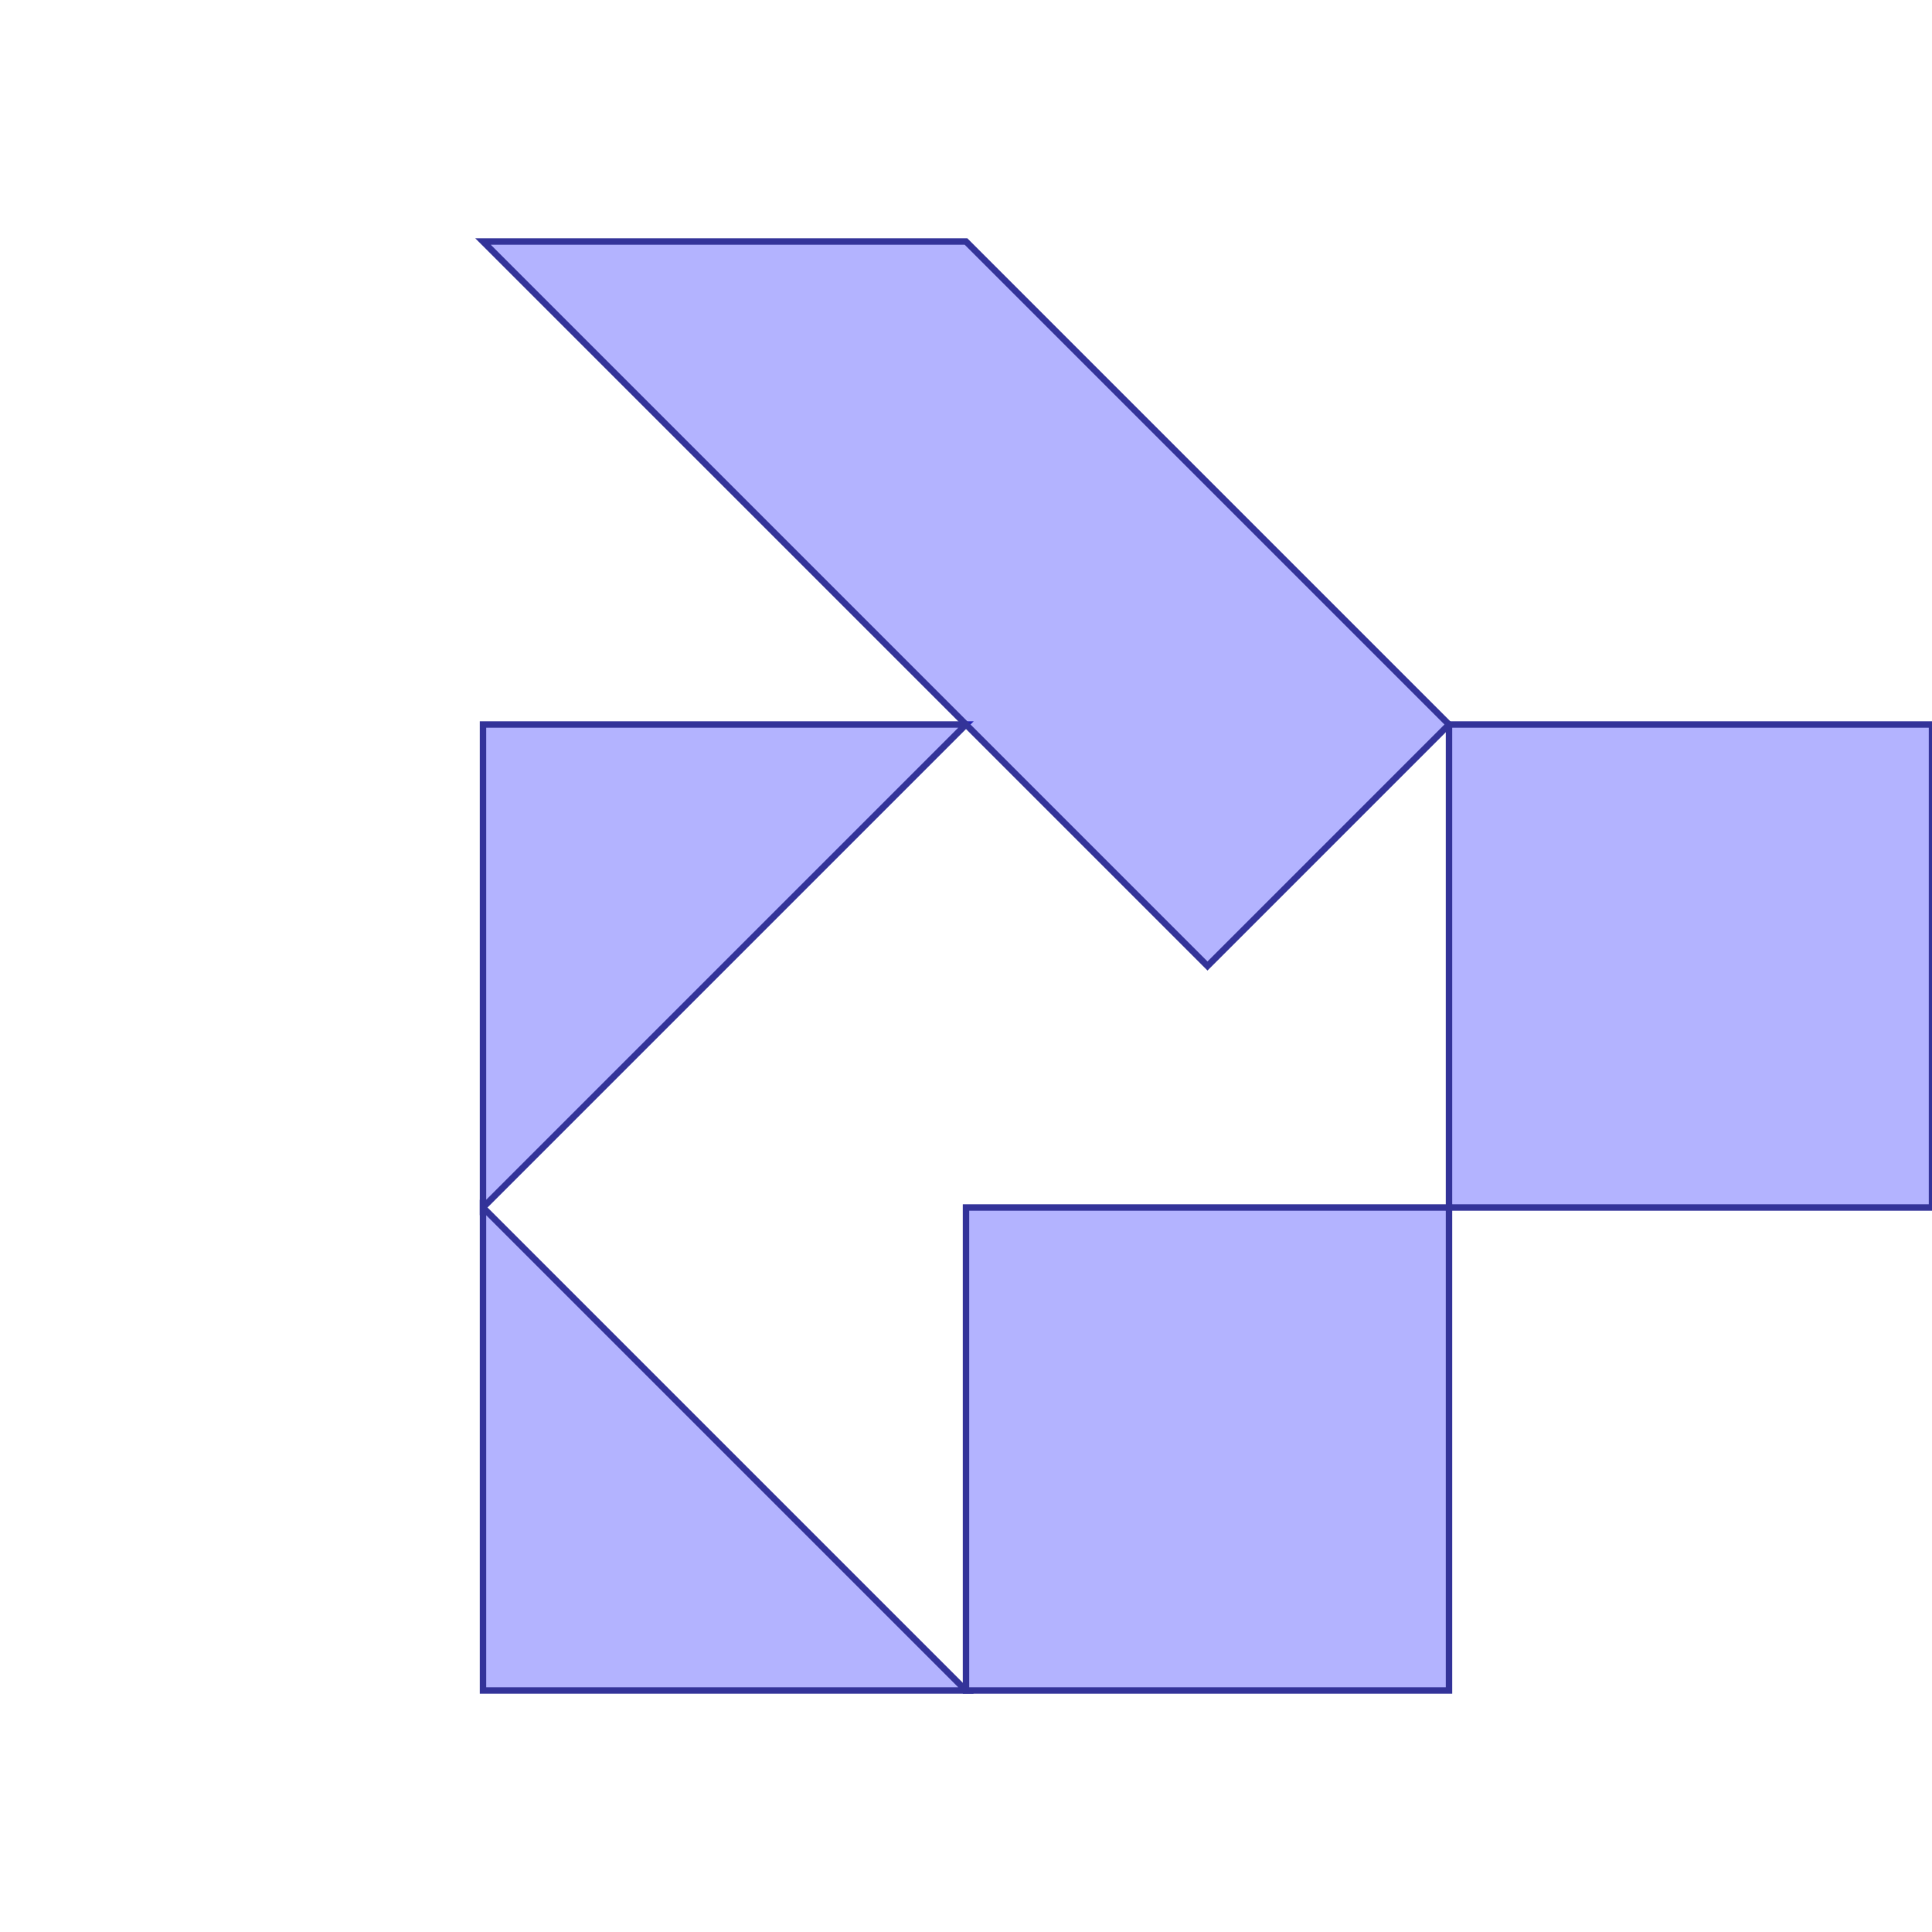 <?xml version="1.0" standalone="no"?>
<!DOCTYPE svg PUBLIC "-//W3C//DTD SVG 1.1//EN"
"http://www.w3.org/Graphics/SVG/1.1/DTD/svg11.dtd">
<svg viewBox="0 0 300 300" version="1.1"
xmlns="http://www.w3.org/2000/svg"
xmlns:xlink="http://www.w3.org/1999/xlink">
<g fill-rule="evenodd"><path d="M 150,262.5 L 150,187.5 L 225,187.5 L 225,262.5 L 150,262.5 z " style="fill-opacity:0.3;fill:rgb(0,0,255);stroke:rgb(51,51,153);stroke-width:1"/></g>
<g fill-rule="evenodd"><path d="M 150,262.5 L 75,262.5 L 75,187.5 L 150,262.5 z " style="fill-opacity:0.3;fill:rgb(0,0,255);stroke:rgb(51,51,153);stroke-width:1"/></g>
<g fill-rule="evenodd"><path d="M 225,187.5 L 225,112.5 L 300,112.5 L 300,187.5 L 225,187.5 z " style="fill-opacity:0.3;fill:rgb(0,0,255);stroke:rgb(51,51,153);stroke-width:1"/></g>
<g fill-rule="evenodd"><path d="M 75,187.5 L 75,112.5 L 150,112.5 L 75,187.5 z " style="fill-opacity:0.3;fill:rgb(0,0,255);stroke:rgb(51,51,153);stroke-width:1"/></g>
<g fill-rule="evenodd"><path d="M 75,37.5 L 150,37.5 L 225,112.5 L 187.5,150 L 75,37.5 z " style="fill-opacity:0.3;fill:rgb(0,0,255);stroke:rgb(51,51,153);stroke-width:1"/></g>
</svg>
